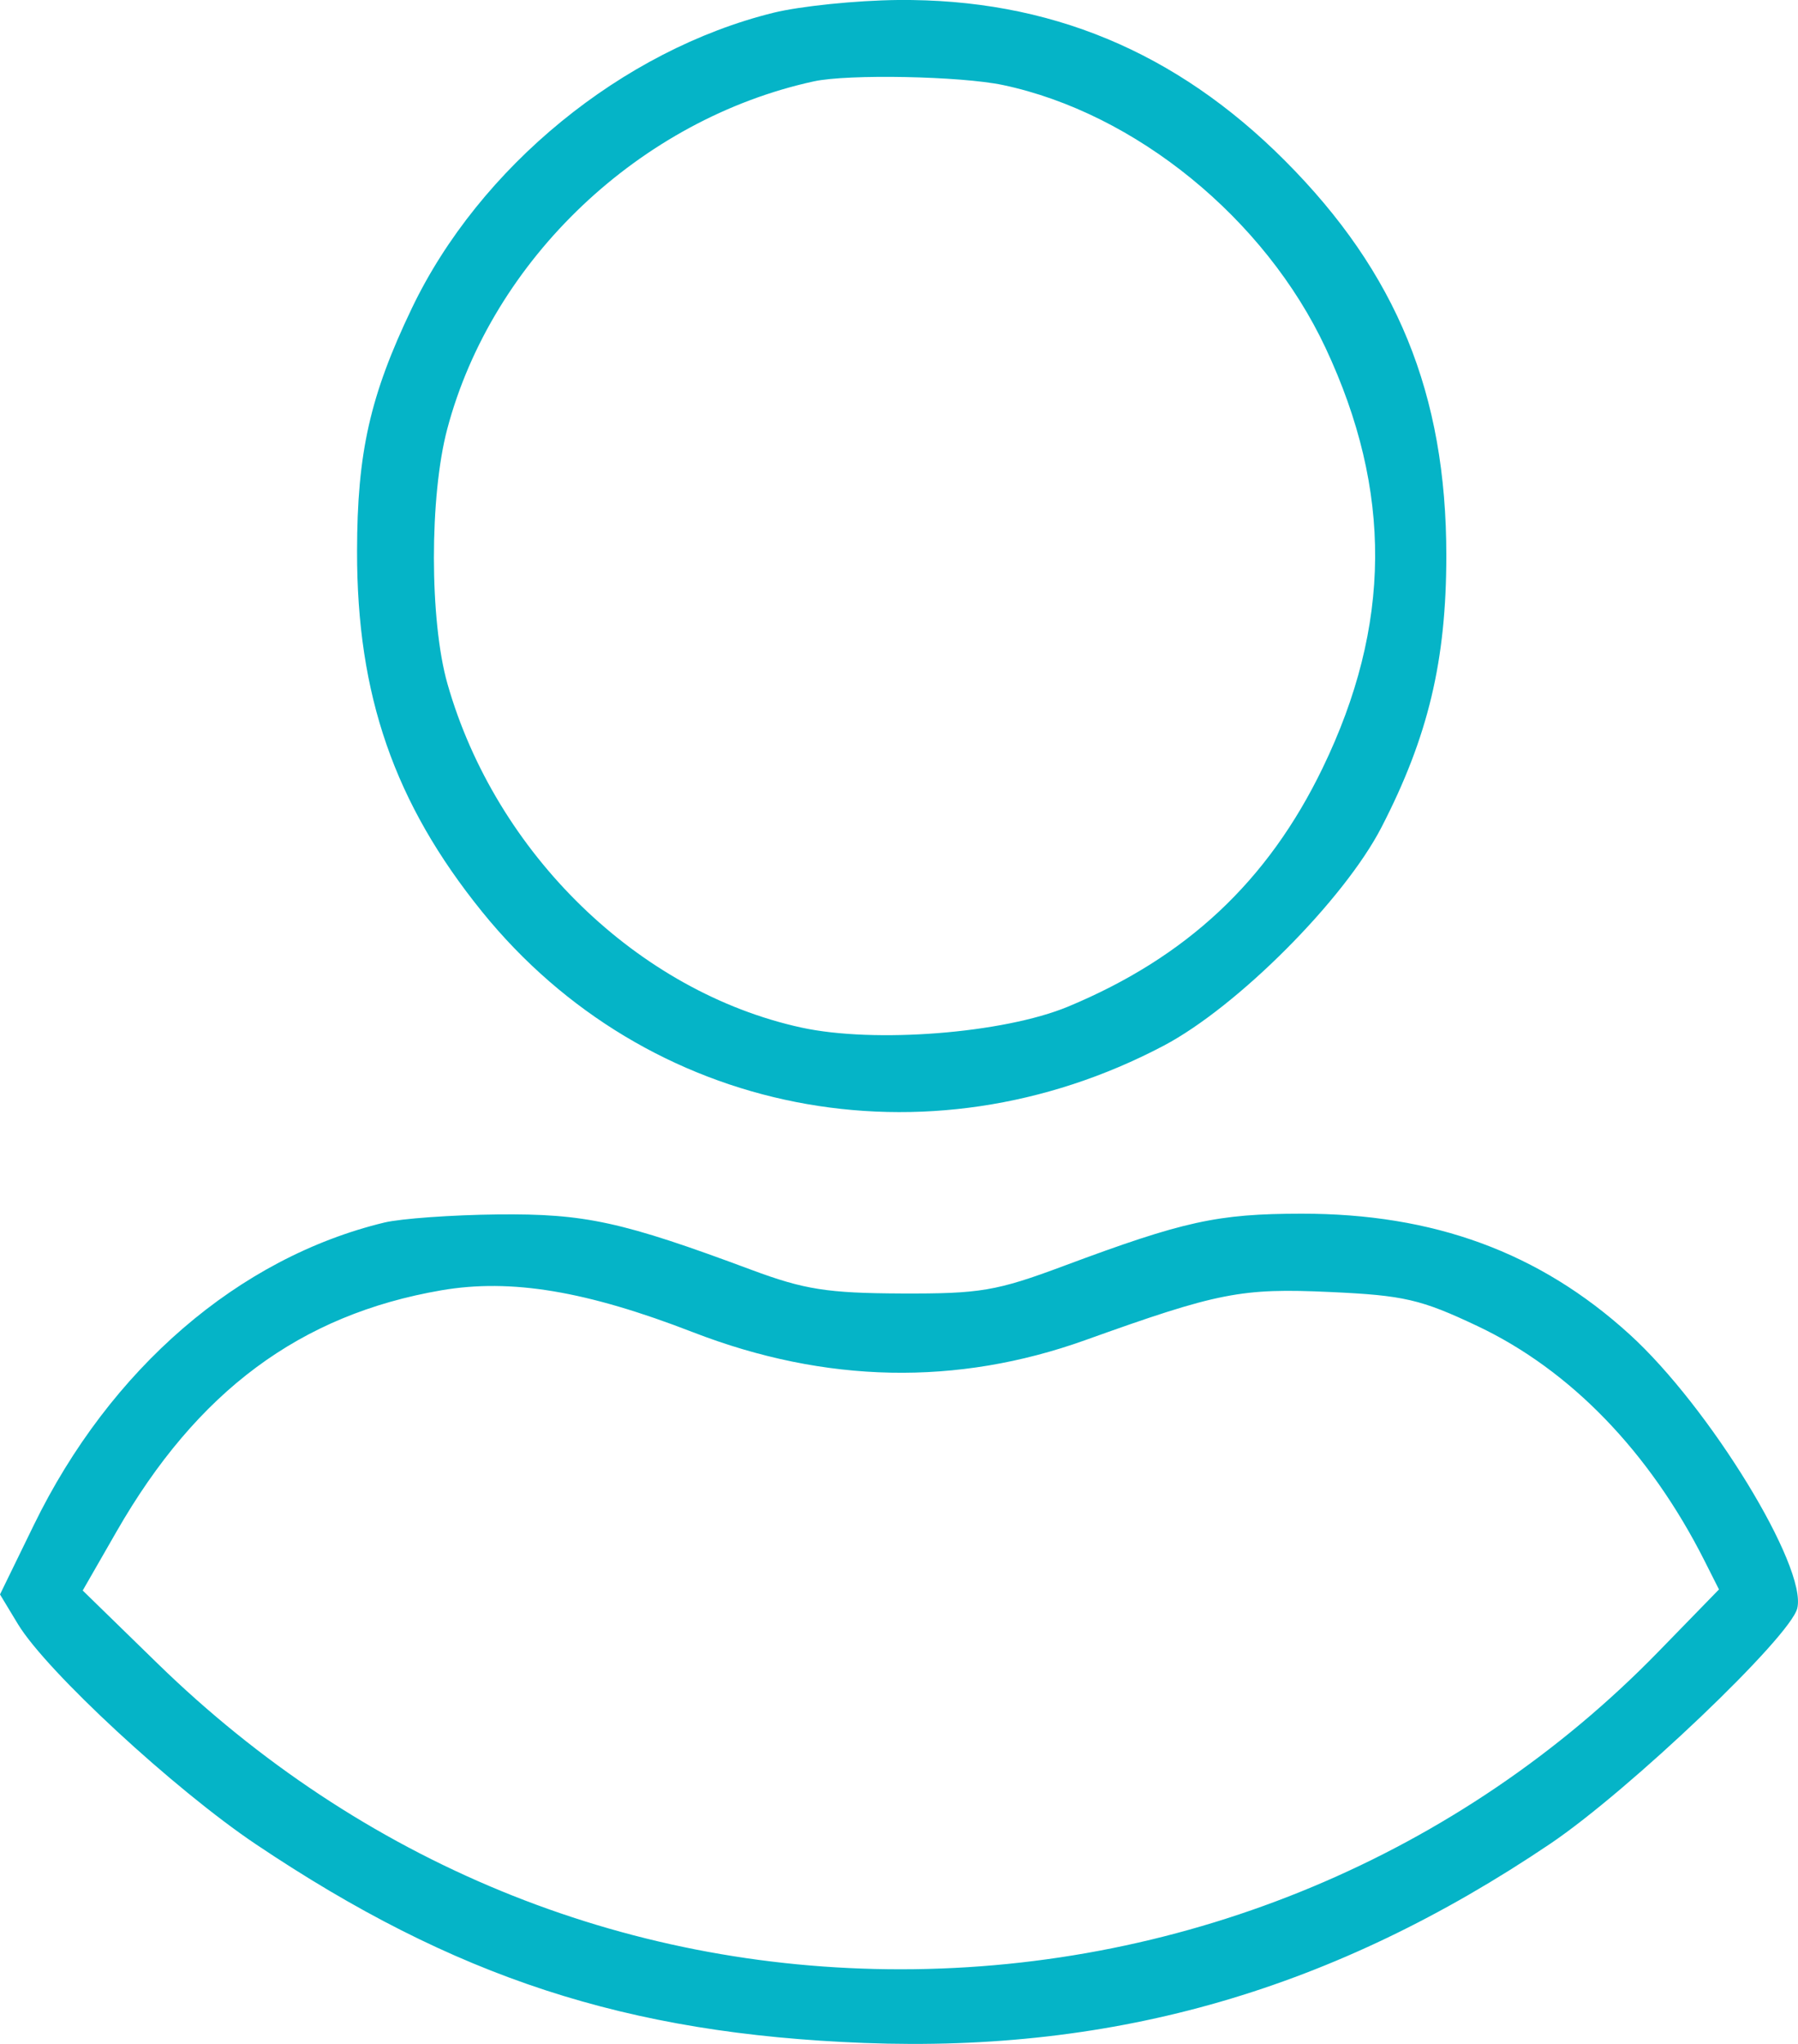<svg width="22" height="25" viewBox="0 0 22 25" fill="none" xmlns="http://www.w3.org/2000/svg">
<path fill-rule="evenodd" clip-rule="evenodd" d="M9.464 0.156C7.615 0.613 5.866 2.042 5.038 3.773C4.527 4.84 4.37 5.537 4.369 6.743C4.366 8.502 4.825 9.824 5.898 11.151C7.916 13.645 11.338 14.318 14.237 12.791C15.139 12.316 16.446 11.006 16.904 10.118C17.475 9.011 17.697 8.081 17.697 6.795C17.697 4.819 17.091 3.337 15.722 1.965C14.389 0.629 12.834 -0.017 10.987 0C10.478 0.005 9.793 0.075 9.464 0.156ZM9.959 0.995C7.832 1.458 6.024 3.171 5.473 5.245C5.254 6.068 5.255 7.592 5.475 8.364C6.067 10.44 7.809 12.132 9.803 12.568C10.699 12.764 12.277 12.64 13.067 12.313C14.518 11.71 15.513 10.779 16.183 9.395C17.028 7.649 17.04 6.007 16.22 4.257C15.477 2.672 13.894 1.383 12.272 1.04C11.752 0.931 10.379 0.904 9.959 0.995ZM4.704 14.953C2.919 15.384 1.347 16.74 0.414 18.653L0 19.502L0.22 19.866C0.57 20.443 2.133 21.888 3.133 22.559C5.562 24.189 7.665 24.876 10.571 24.988C13.66 25.107 16.325 24.334 18.968 22.552C19.936 21.899 21.904 20.024 21.991 19.672C22.115 19.167 20.915 17.207 19.938 16.32C18.836 15.318 17.543 14.843 15.924 14.845C14.894 14.846 14.485 14.936 13.016 15.484C12.191 15.792 11.992 15.825 11.029 15.821C10.124 15.817 9.842 15.773 9.195 15.532C7.611 14.942 7.16 14.843 6.09 14.854C5.529 14.86 4.905 14.905 4.704 14.953ZM5.401 15.782C3.673 16.079 2.411 17.016 1.426 18.733L1.012 19.454L1.924 20.343C4.419 22.776 7.607 24.088 11.022 24.087C14.53 24.086 17.87 22.687 20.287 20.207L21.033 19.441L20.856 19.09C20.184 17.759 19.216 16.758 18.079 16.22C17.385 15.892 17.178 15.844 16.276 15.803C15.187 15.753 14.906 15.808 13.278 16.392C11.708 16.954 10.1 16.922 8.482 16.296C7.173 15.789 6.253 15.636 5.401 15.782Z" fill="#05B4C7"/>
</svg>
